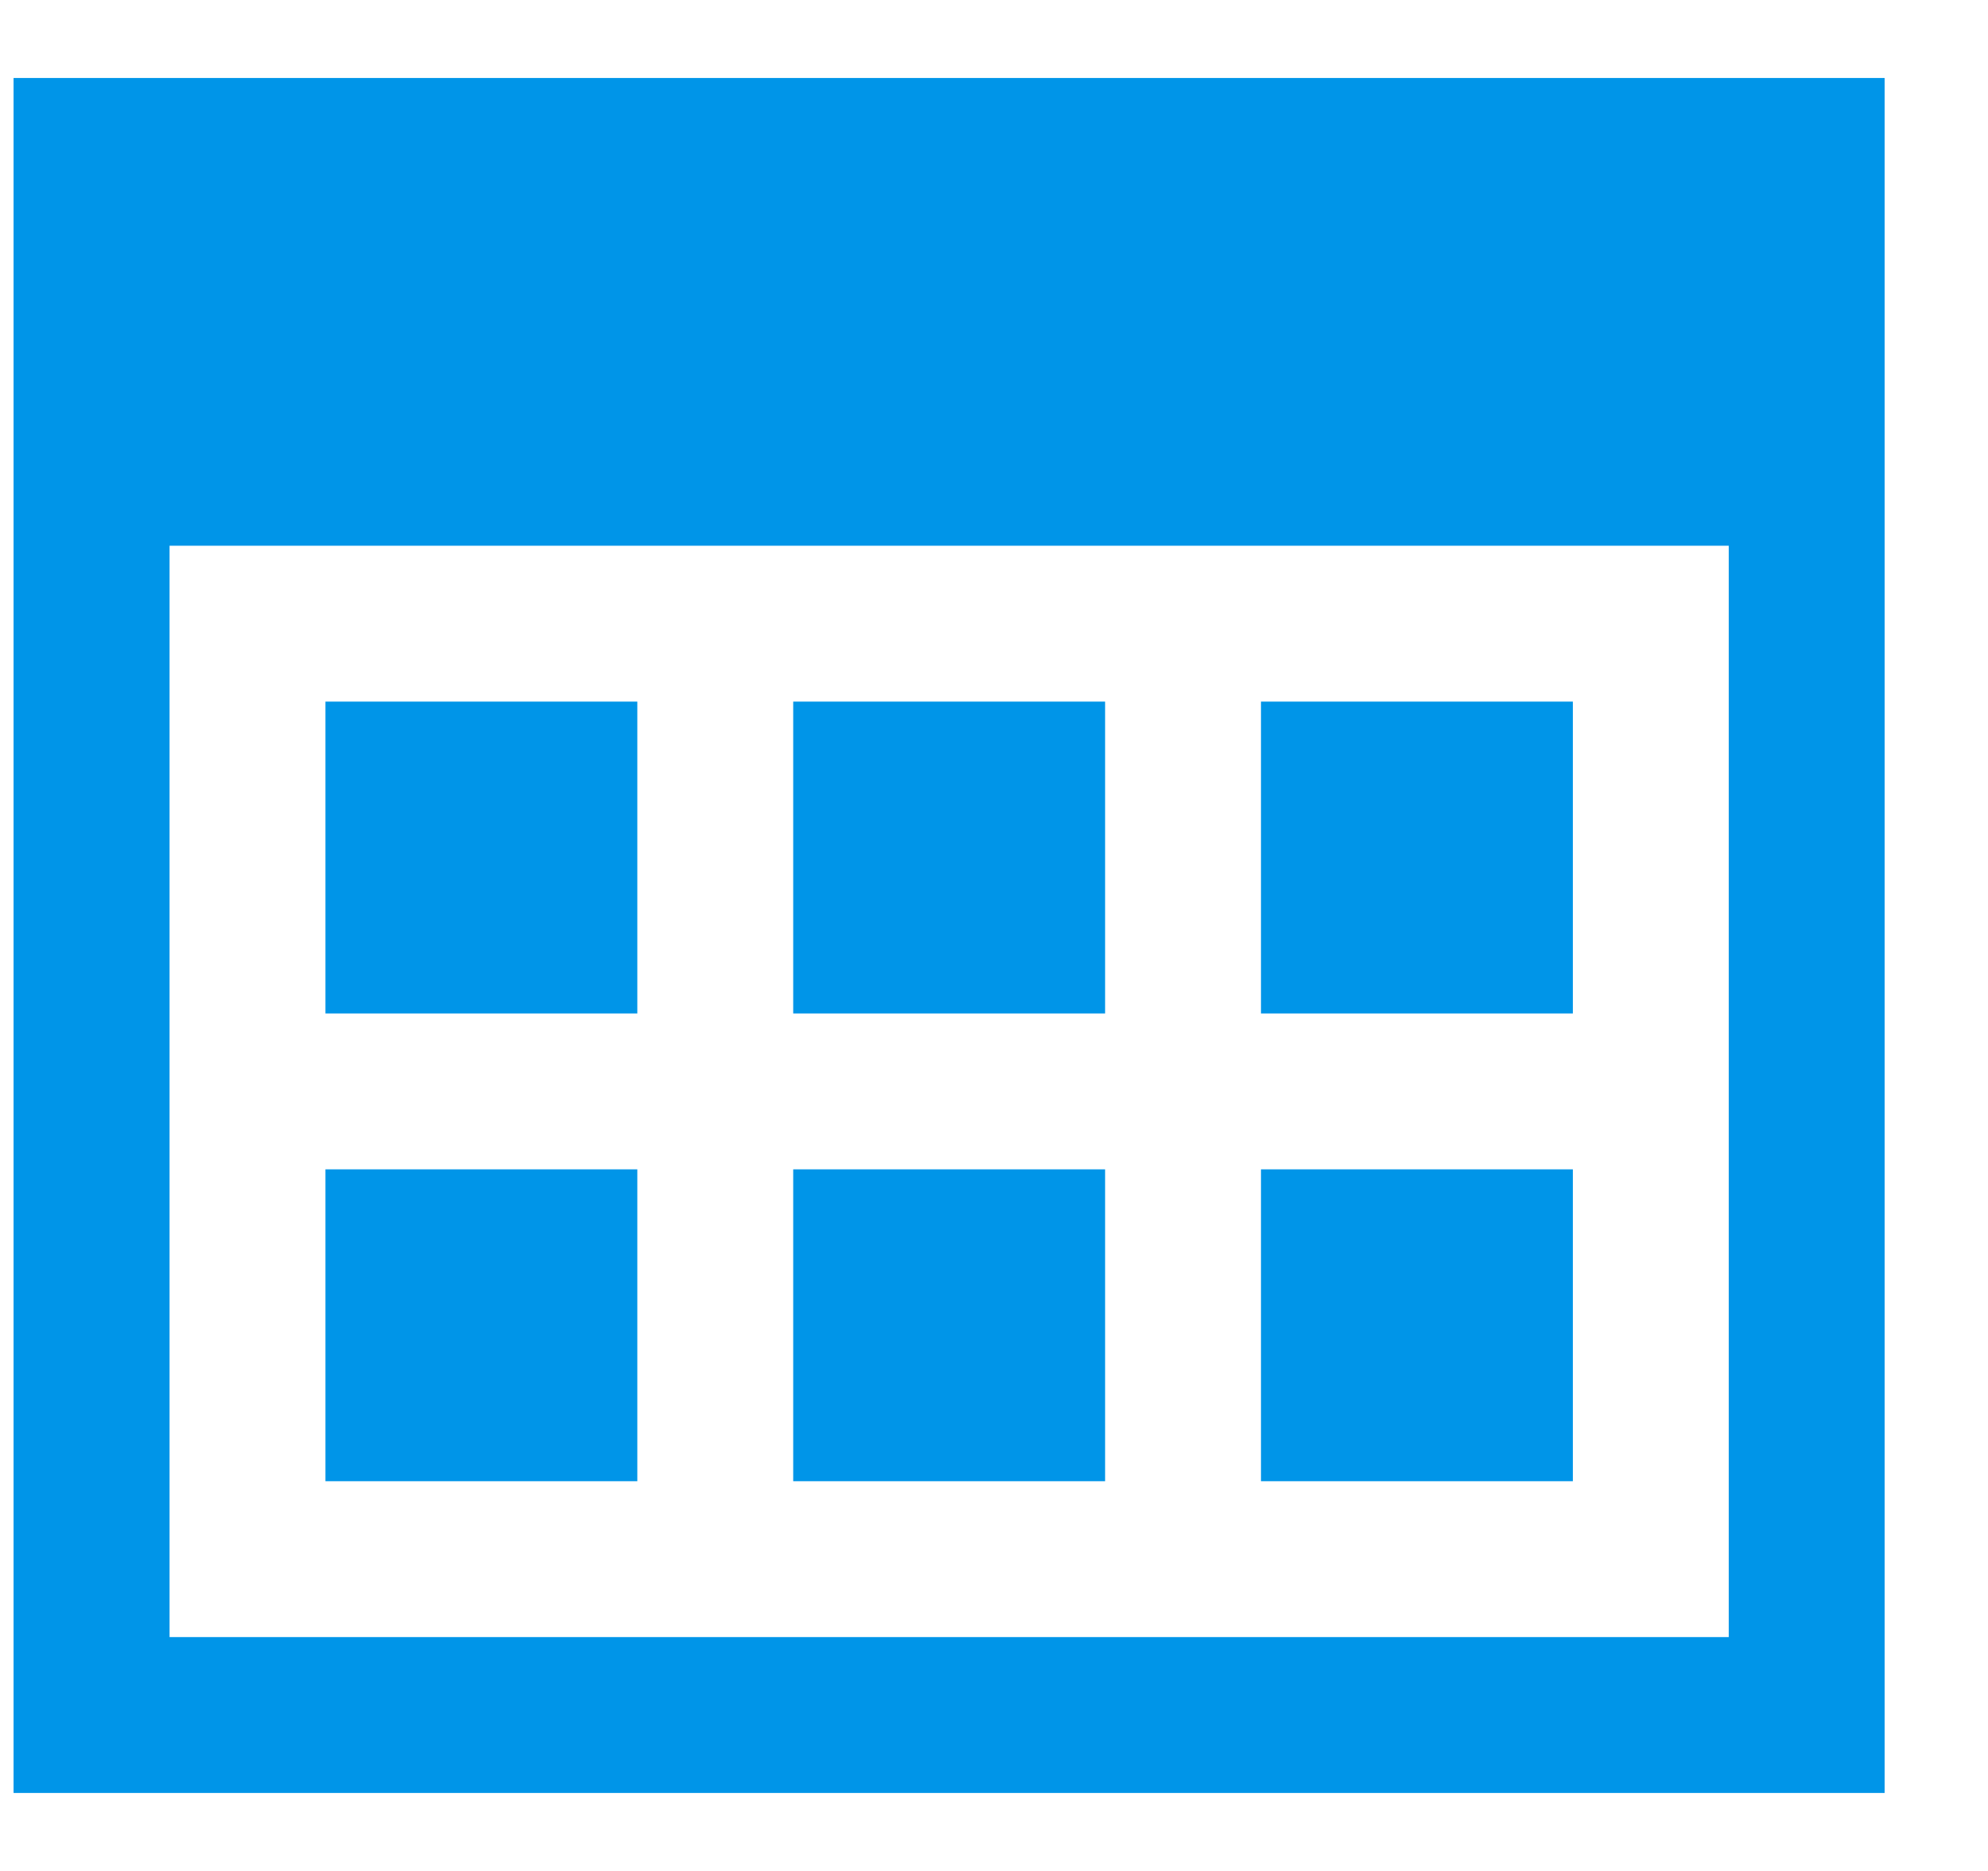 <svg width="17" height="16" viewBox="0 0 17 16" fill="none" xmlns="http://www.w3.org/2000/svg">
<path d="M13.45 12.667H10.783V10H13.45V12.667ZM9.45 6H6.783V8.667H9.45V6ZM13.45 6H10.783V8.667H13.45V6ZM5.45 10H2.783V12.667H5.45V10ZM16.116 0.667V15.333H0.116V0.667H16.116ZM14.783 4.667H1.45V14H14.783V4.667ZM9.45 10H6.783V12.667H9.45V10ZM5.45 6H2.783V8.667H5.45V6Z" fill="#0095E8"/>
</svg>
